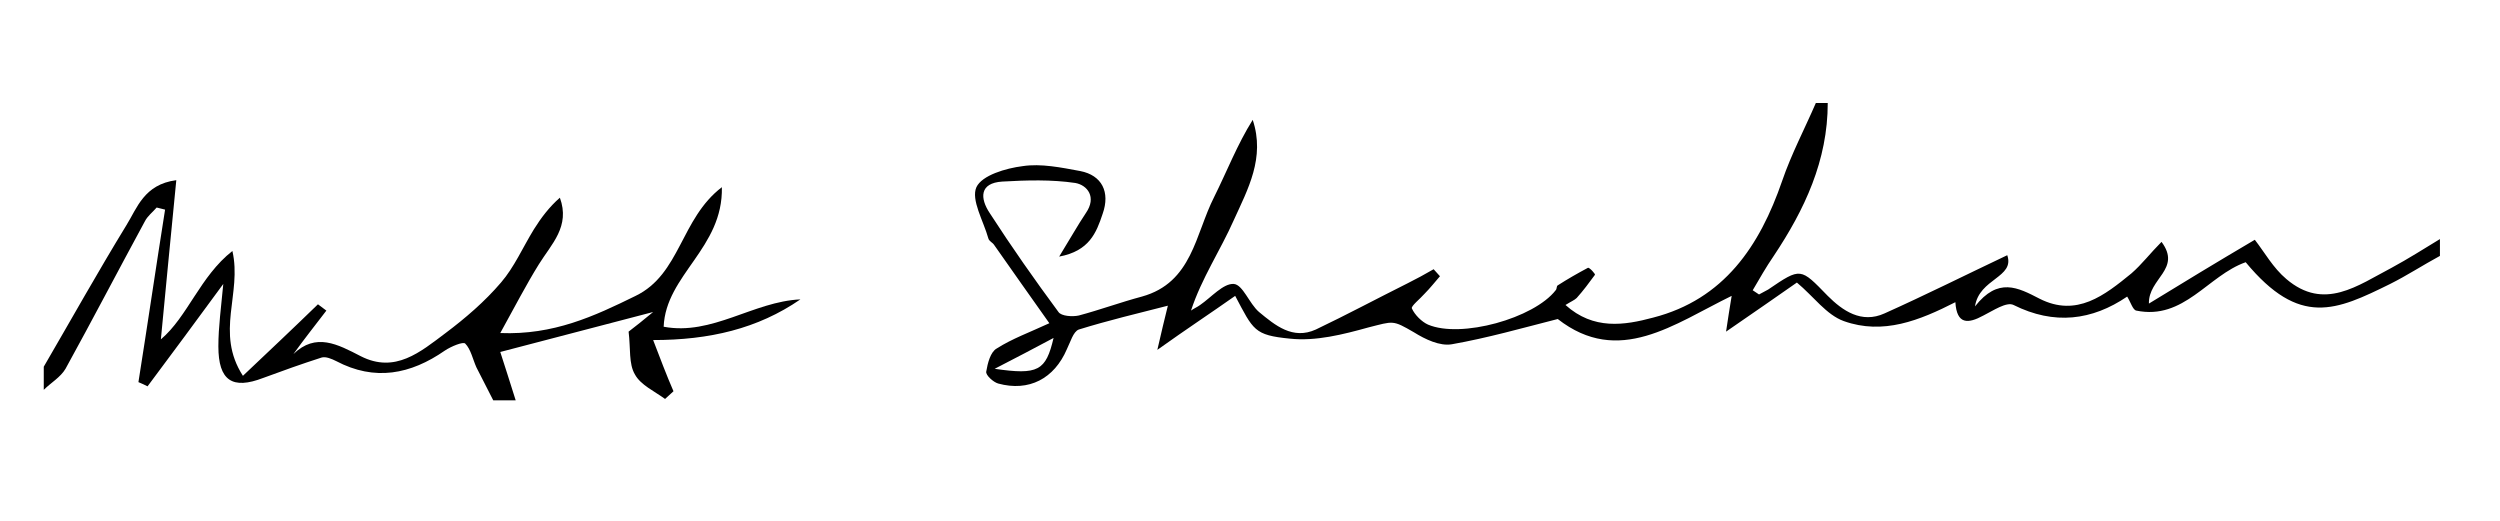 <?xml version="1.0" encoding="UTF-8" standalone="no"?>
<!-- Generator: Adobe Illustrator 17.1.0, SVG Export Plug-In . SVG Version: 6.00 Build 0)  -->

<svg
   xmlns:dc="http://purl.org/dc/elements/1.1/"
   xmlns:cc="http://creativecommons.org/ns#"
   xmlns:rdf="http://www.w3.org/1999/02/22-rdf-syntax-ns#"
   xmlns:svg="http://www.w3.org/2000/svg"
   xmlns="http://www.w3.org/2000/svg"
   xmlns:sodipodi="http://sodipodi.sourceforge.net/DTD/sodipodi-0.dtd"
   xmlns:inkscape="http://www.inkscape.org/namespaces/inkscape"
   version="1.1"
   id="Layer_1"
   x="0px"
   y="0px"
   viewBox="0 0 600 125"
   enable-background="new 0 0 612 792"
   xml:space="preserve"
   inkscape:version="0.48.4 r9939"
   width="100%"
   height="100%"
   sodipodi:docname="signature-black.svg"><defs
   id="defs3027" /><sodipodi:namedview
   pagecolor="#ffffff"
   bordercolor="#666666"
   borderopacity="1"
   objecttolerance="10"
   gridtolerance="10"
   guidetolerance="10"
   inkscape:pageopacity="0"
   inkscape:pageshadow="2"
   inkscape:window-width="1920"
   inkscape:window-height="1027"
   id="namedview3025"
   showgrid="true"
   inkscape:zoom="1.28"
   inkscape:cx="176.3125"
   inkscape:cy="212.66961"
   inkscape:window-x="-8"
   inkscape:window-y="-8"
   inkscape:window-maximized="1"
   inkscape:current-layer="Layer_1"><inkscape:grid
     type="xygrid"
     id="grid3031"
     empspacing="5"
     visible="true"
     enabled="true"
     snapvisiblegridlinesonly="true" /></sodipodi:namedview>
<g
   id="g3009"
   transform="matrix(1.683,0,0,1.683,-218.048,-607.744)">
	<g
   id="g3011">
		<path
   d="m 390.2,375.8 c 0,8.2 -3.3,15.2 -7.7,21.8 -1.1,1.6 -2,3.2 -3,4.9 0.3,0.2 0.6,0.4 0.9,0.6 0.4,-0.2 0.9,-0.5 1.3,-0.7 4.7,-3.2 4.6,-3.1 8.5,0.9 2.1,2.1 4.8,4 8.1,2.5 5.8,-2.6 11.6,-5.5 17.5,-8.3 1.1,3.2 -4,3.3 -4.6,7.3 3.3,-4.2 6.1,-2.7 9.2,-1.1 5.3,2.7 9.3,-0.5 13.1,-3.6 1.5,-1.3 2.7,-2.9 4.3,-4.5 2.9,3.9 -1.9,5.2 -1.8,8.8 4.9,-3 9.5,-5.8 15.1,-9.1 1.4,1.8 2.6,4 4.5,5.6 5.4,4.6 10.2,0.9 15,-1.6 2.4,-1.3 4.6,-2.7 6.9,-4.1 0,0.8 0,1.6 0,2.4 -2.4,1.3 -4.7,2.8 -7.1,4 -7.7,3.8 -12.9,6.2 -20.6,-3.1 -5.4,1.9 -8.8,8.3 -15.6,6.9 -0.5,-0.1 -0.8,-1.2 -1.3,-2 -5,3.4 -10.4,4.1 -16.2,1.2 -1,-0.5 -2.9,0.8 -4.3,1.5 -2.2,1.2 -3.8,1.3 -4,-1.9 -5.1,2.6 -10.3,4.7 -15.9,2.7 -2.5,-0.9 -4.3,-3.5 -6.7,-5.5 -2.6,1.8 -6,4.2 -10.1,7 0.3,-2 0.5,-3.3 0.8,-5.1 -8.2,4 -16.1,10.1 -24.8,3.3 -5.1,1.3 -10,2.7 -15.1,3.6 -1.7,0.3 -3.8,-0.7 -5.4,-1.7 -3.1,-1.8 -2.9,-1.6 -6.5,-0.7 -3.6,1 -7.5,2 -11.2,1.6 -5.1,-0.5 -5.2,-1.2 -7.8,-6.1 -3.4,2.4 -6.9,4.7 -11.1,7.7 0.6,-2.6 1,-4.3 1.5,-6.3 -4.3,1.1 -8.5,2.1 -12.7,3.4 -0.8,0.3 -1.2,1.8 -1.7,2.8 -1.8,4.2 -5.4,6.1 -9.8,4.9 -0.7,-0.2 -1.8,-1.2 -1.7,-1.7 0.2,-1.2 0.6,-2.8 1.5,-3.3 2.2,-1.4 4.7,-2.3 7.5,-3.6 -2.7,-3.8 -5.3,-7.5 -7.9,-11.2 -0.2,-0.3 -0.7,-0.5 -0.8,-0.9 -0.7,-2.5 -2.5,-5.5 -1.7,-7.3 0.8,-1.7 4.2,-2.7 6.6,-3 2.6,-0.4 5.5,0.2 8.2,0.7 3.1,0.6 4.3,3 3.2,6.1 -0.9,2.7 -1.9,5.3 -6.2,6.1 1.6,-2.6 2.6,-4.4 3.8,-6.2 1.6,-2.3 0.2,-4 -1.5,-4.3 -3.4,-0.5 -6.9,-0.4 -10.4,-0.2 -3.3,0.2 -3.2,2.4 -1.8,4.5 3.1,4.8 6.4,9.5 9.8,14.1 0.4,0.6 2,0.7 2.9,0.5 3,-0.8 6,-1.9 9,-2.7 7.2,-2 7.6,-8.9 10.3,-14.2 1.8,-3.6 3.3,-7.5 5.5,-11 1.8,5.4 -0.7,9.9 -2.7,14.3 -1.9,4.3 -4.6,8.3 -6.1,12.9 0.4,-0.3 0.9,-0.5 1.3,-0.8 1.6,-1.1 3.3,-3.1 4.8,-3 1.3,0.1 2.2,2.8 3.6,4 2.3,1.9 4.8,4 8.1,2.5 4.4,-2.1 8.7,-4.4 13.1,-6.6 1.2,-0.6 2.5,-1.3 3.7,-2 0.3,0.3 0.6,0.7 0.9,1 -0.7,0.8 -1.4,1.7 -2.2,2.5 -0.6,0.7 -2,1.8 -1.8,2.1 0.4,0.9 1.4,1.9 2.3,2.3 4.7,2 15.1,-0.9 18.2,-4.9 0.2,-0.2 0.1,-0.6 0.3,-0.7 1.4,-0.9 2.8,-1.7 4.3,-2.5 0.2,-0.1 1.1,0.9 1,1 -0.8,1.1 -1.7,2.3 -2.6,3.3 -0.3,0.3 -0.8,0.5 -1.6,1 4,3.6 8.4,2.9 12.5,1.8 10.1,-2.6 15.2,-10.2 18.4,-19.5 1.3,-3.8 3.2,-7.4 4.8,-11.1 0.7,0 1.2,0 1.7,0 z m -110.4,33.5 c -2.8,1.5 -5.3,2.8 -8.4,4.4 6.2,0.9 7.3,0.3 8.4,-4.4 z"
   id="path3017"
   inkscape:connector-curvature="0" />
		<path
   d="m 135.8,413.4 c 3.9,-6.7 7.7,-13.5 11.8,-20.2 1.5,-2.4 2.5,-5.8 7.1,-6.4 -0.8,8 -1.5,15.5 -2.2,22.7 3.8,-3.2 5.6,-9 10.2,-12.6 1.4,6.1 -2.5,11.6 1.5,17.8 3.7,-3.5 7.2,-6.8 10.7,-10.2 0.4,0.3 0.8,0.6 1.2,0.9 -1.6,2.1 -3.2,4.1 -4.7,6.2 3.2,-3.1 6.3,-1.4 9.6,0.3 4.9,2.5 8.5,-0.6 12.1,-3.3 2.8,-2.1 5.6,-4.5 7.9,-7.2 1.9,-2.2 3.1,-5 4.7,-7.6 1,-1.6 2.2,-3.2 3.7,-4.5 1.5,4.1 -1.2,6.6 -3,9.5 -1.8,2.9 -3.4,6 -5.5,9.8 7.6,0.3 13.4,-2.4 19.3,-5.3 6.4,-3.1 6.4,-11 12.3,-15.5 0.2,8.7 -8,12.5 -8.3,19.9 6.9,1.3 12.8,-3.6 19.5,-3.9 -6.1,4.2 -13,5.8 -21,5.8 1,2.6 1.9,5 2.9,7.3 -0.4,0.4 -0.8,0.7 -1.2,1.1 -1.5,-1.1 -3.5,-2 -4.3,-3.5 -0.9,-1.5 -0.6,-3.7 -0.9,-6.1 0.8,-0.6 2.3,-1.8 3.5,-2.8 -7.3,1.9 -14.5,3.8 -21.8,5.7 0.6,1.8 1.4,4.4 2.2,6.9 -1.1,0 -2.1,0 -3.2,0 -0.8,-1.6 -1.6,-3.1 -2.4,-4.7 -0.5,-1.1 -0.8,-2.6 -1.6,-3.4 -0.3,-0.3 -2,0.4 -2.9,1 -4.9,3.4 -10,4.4 -15.5,1.5 -0.6,-0.3 -1.5,-0.7 -2.1,-0.5 -2.8,0.9 -5.6,1.9 -8.3,2.9 -4.4,1.7 -6.4,0.4 -6.4,-4.5 0,-2.8 0.4,-5.6 0.7,-8.9 -3.8,5.2 -7.3,9.9 -10.8,14.6 -0.4,-0.2 -0.8,-0.4 -1.3,-0.6 1.3,-8.2 2.5,-16.4 3.8,-24.6 -0.4,-0.1 -0.8,-0.2 -1.2,-0.3 -0.6,0.7 -1.3,1.2 -1.7,2 -3.8,7 -7.5,14.1 -11.3,21 -0.7,1.2 -2.1,2 -3.1,3 0,-1.2 0,-2.2 0,-3.3 z"
   id="path3019"
   inkscape:connector-curvature="0" />
	</g>
</g>
</svg>